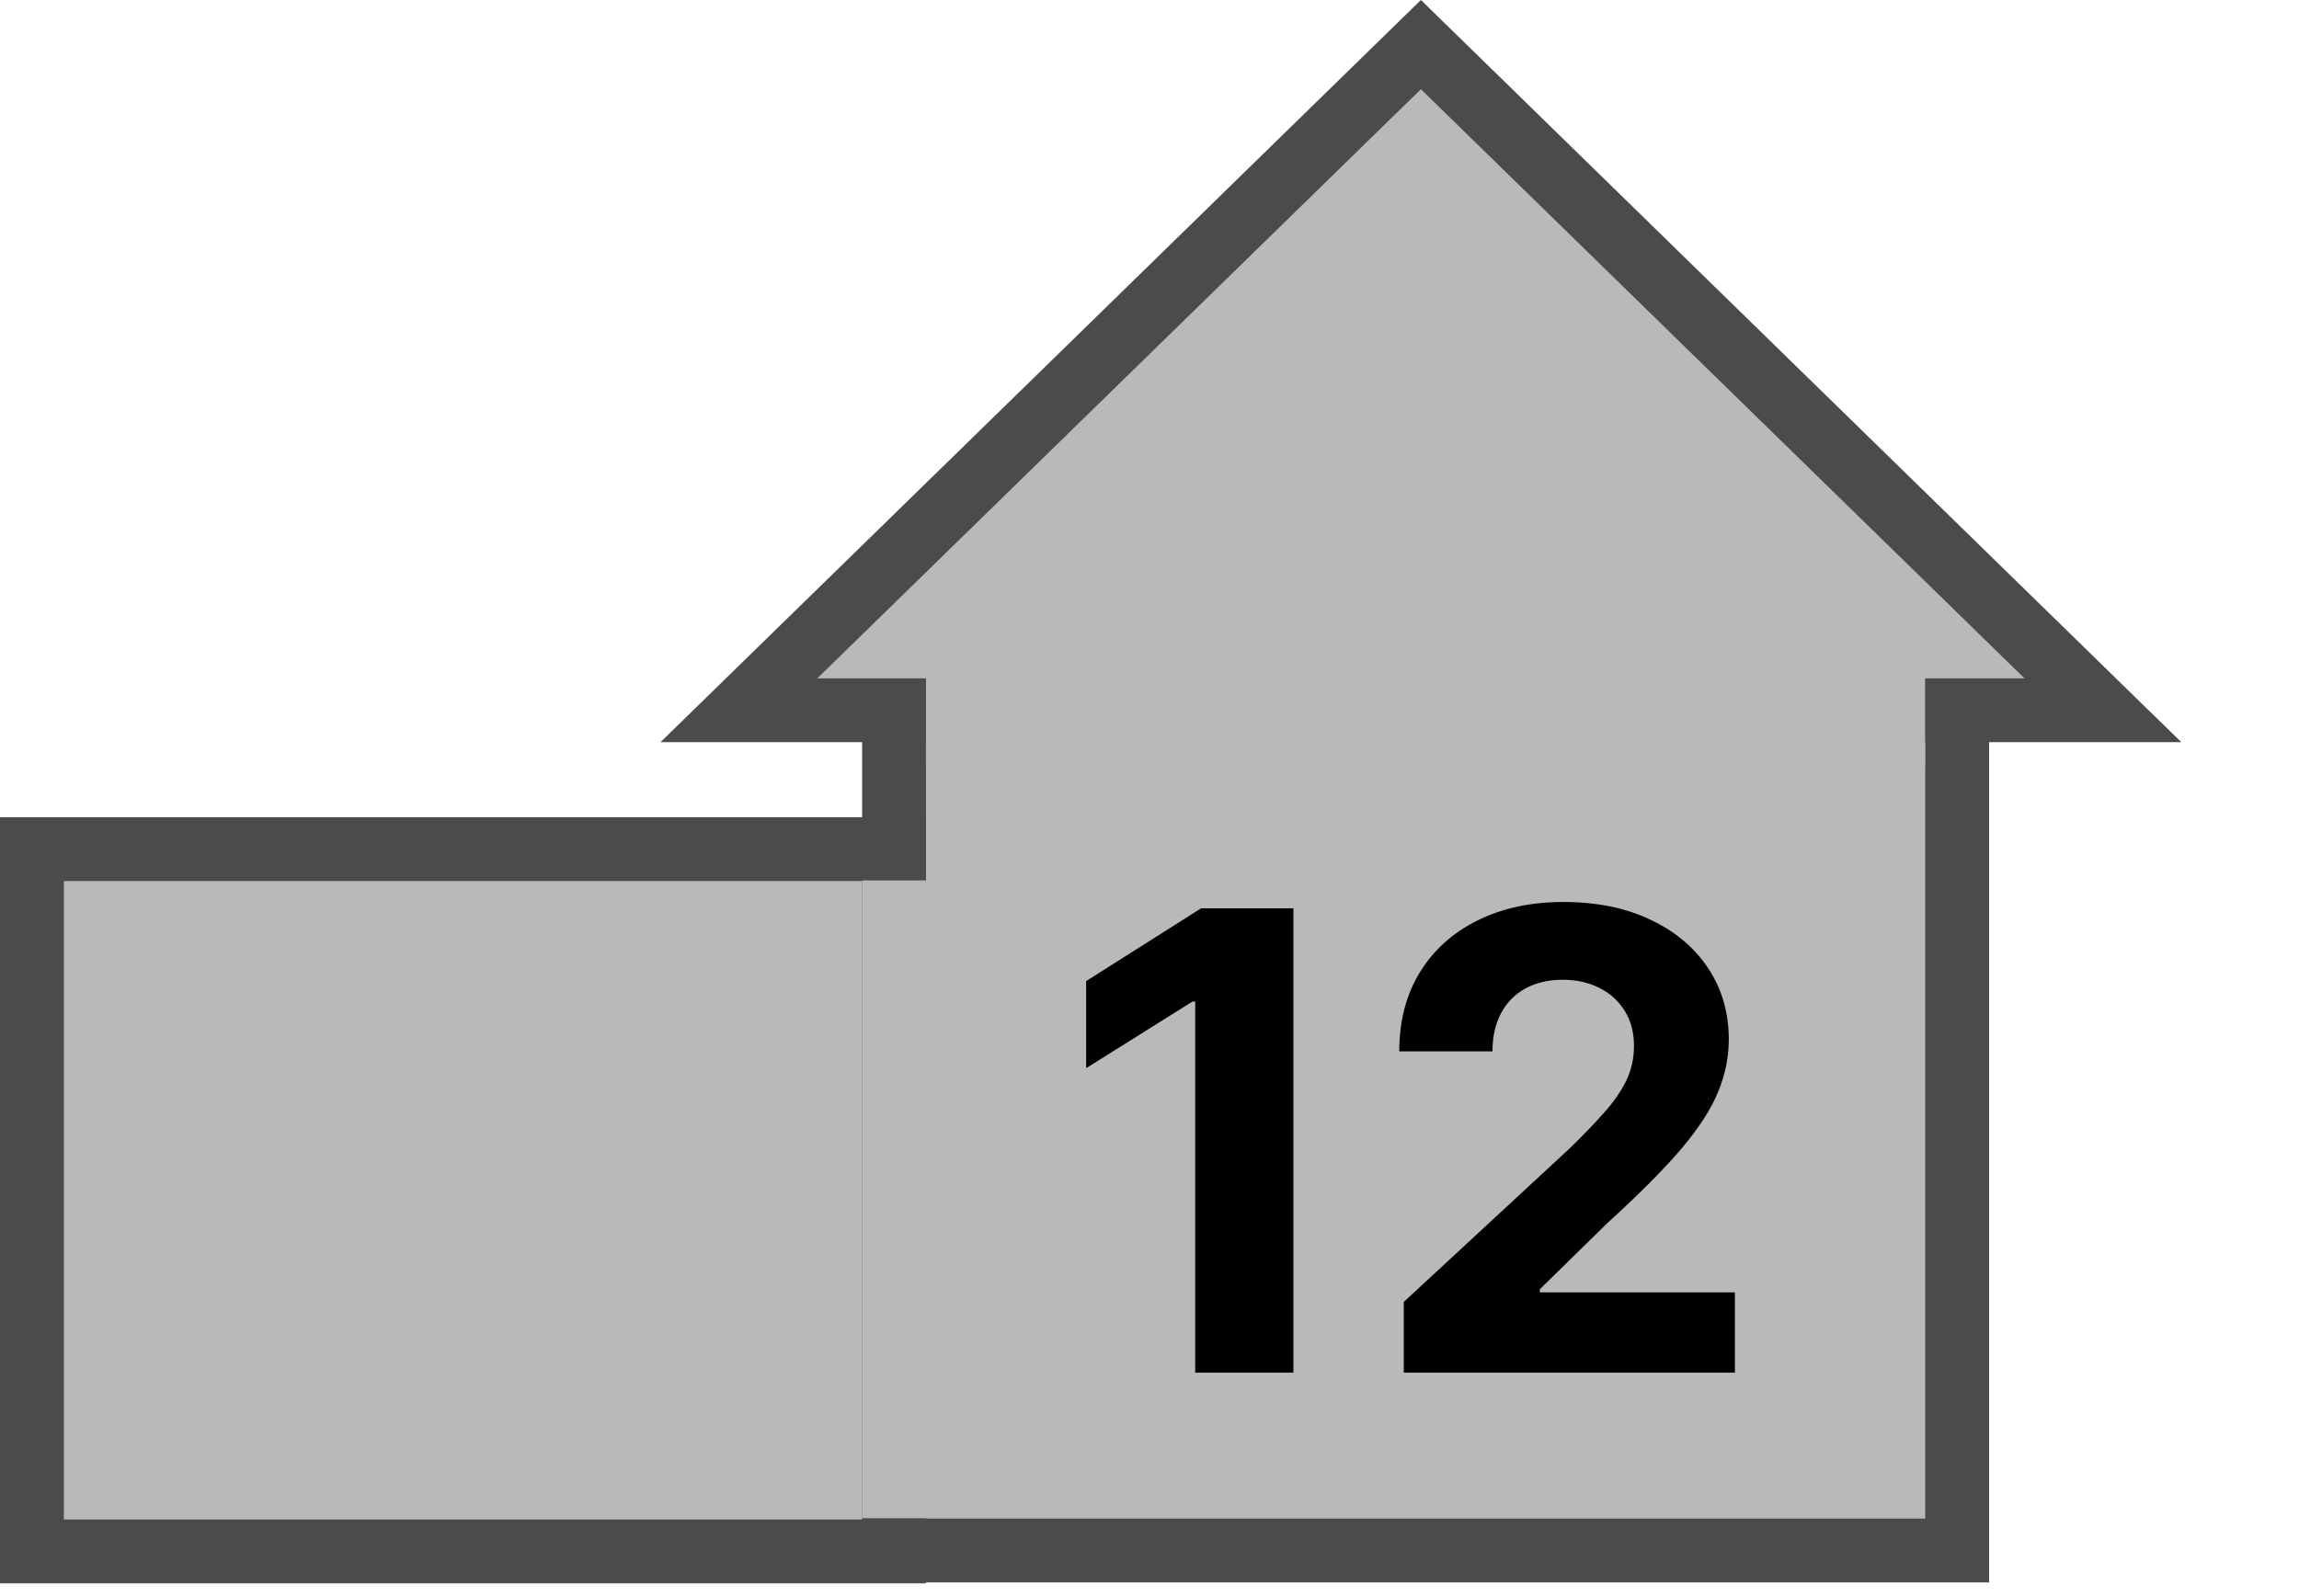 <svg width="72" height="50" viewBox="0 0 72 50" fill="none" xmlns="http://www.w3.org/2000/svg">
<path d="M61.294 22V48.571H28V22H61.294Z" fill="#B9B9B9" stroke="#4B4B4B" stroke-width="2"/>
<path d="M28 26.6V48.6H1V26.6H28Z" fill="#B9B9B9" stroke="#4B4B4B" stroke-width="2"/>
<path d="M65.859 22.25H23.141L44.5 1.397L65.859 22.25Z" fill="#B9B9B9" stroke="#4B4B4B" stroke-width="2"/>
<rect x="29" y="21" width="31.29" height="3" fill="#B9B9B9"/>
<rect width="2" height="19.98" transform="matrix(1 0 0 -1 27 47.56)" fill="#B9B9B9"/>
<path d="M40.507 28.454V43H37.432V31.374H37.347L34.016 33.462V30.734L37.617 28.454H40.507ZM43.964 43V40.784L49.142 35.99C49.582 35.564 49.951 35.18 50.25 34.84C50.553 34.499 50.782 34.165 50.939 33.838C51.095 33.507 51.173 33.149 51.173 32.766C51.173 32.34 51.076 31.973 50.882 31.665C50.688 31.352 50.422 31.113 50.086 30.947C49.75 30.777 49.369 30.692 48.943 30.692C48.498 30.692 48.109 30.782 47.778 30.962C47.447 31.142 47.191 31.4 47.011 31.736C46.831 32.072 46.741 32.472 46.741 32.936H43.822C43.822 31.984 44.038 31.158 44.468 30.457C44.899 29.757 45.503 29.215 46.279 28.831C47.056 28.447 47.951 28.256 48.964 28.256C50.006 28.256 50.913 28.44 51.684 28.81C52.461 29.174 53.065 29.681 53.495 30.329C53.926 30.978 54.142 31.722 54.142 32.56C54.142 33.109 54.033 33.651 53.815 34.186C53.602 34.721 53.221 35.315 52.672 35.969C52.122 36.617 51.348 37.396 50.349 38.305L48.225 40.386V40.486H54.334V43H43.964Z" fill="black"/>
</svg>
